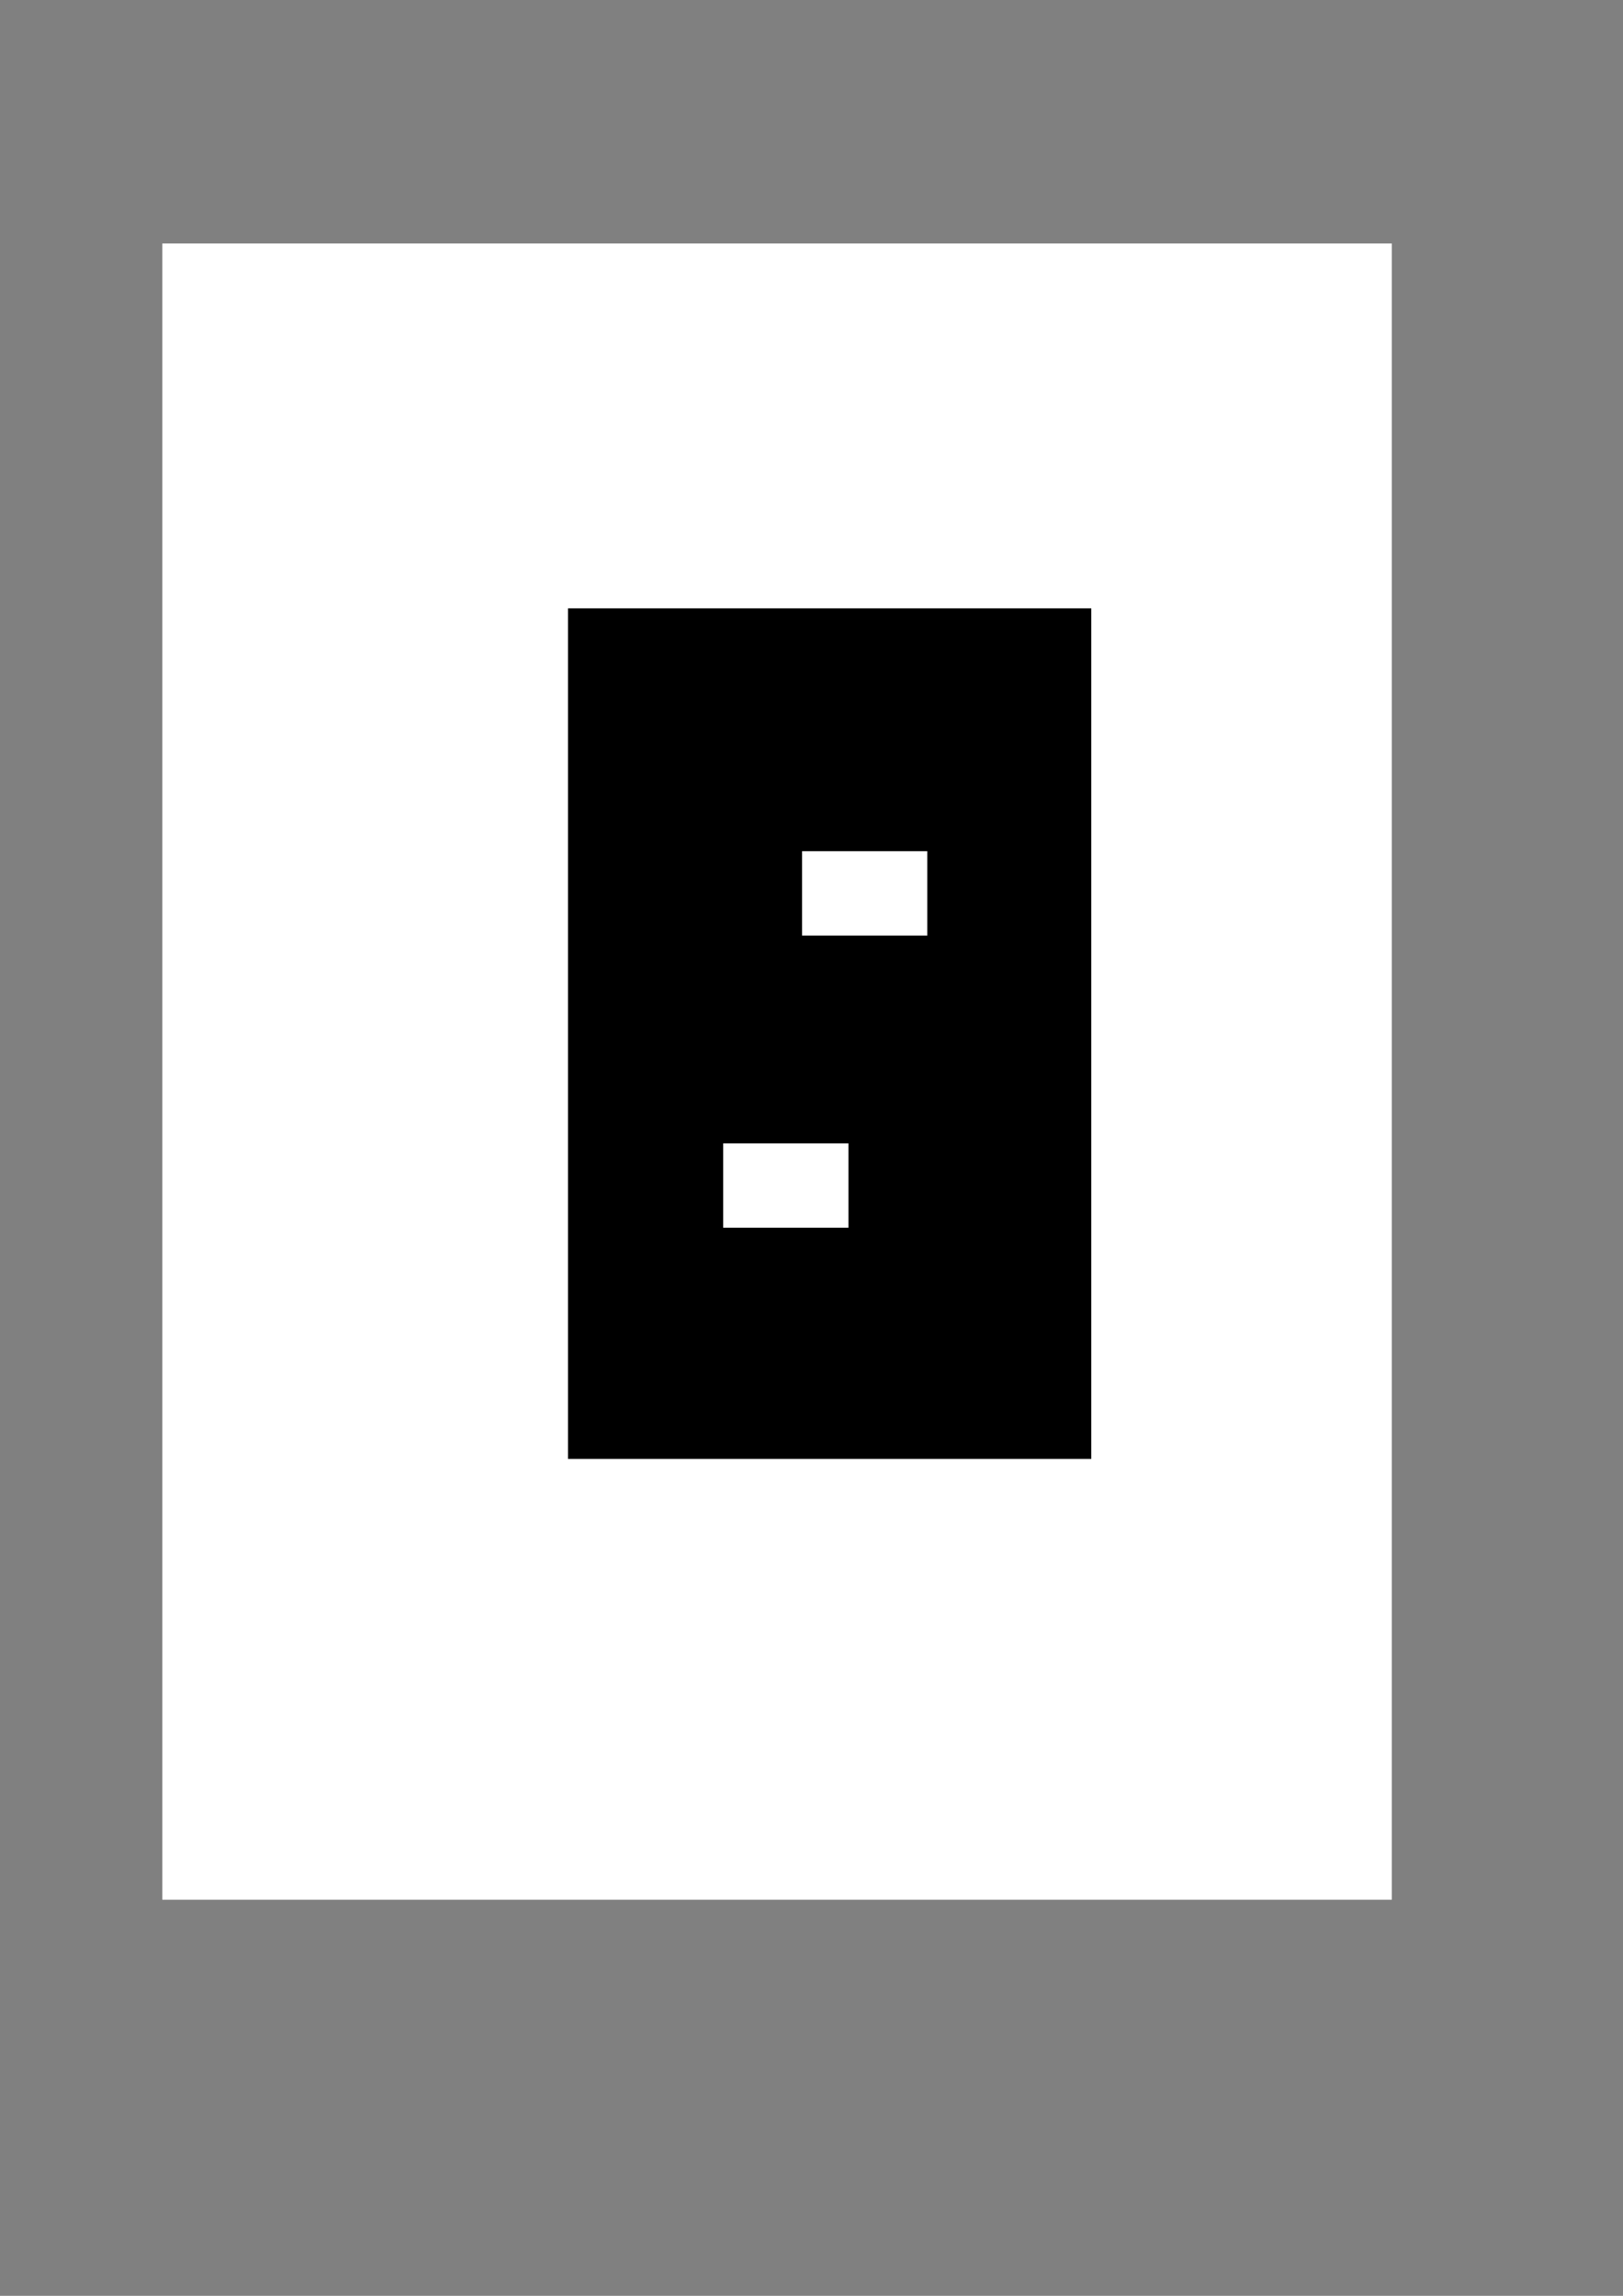 <?xml version="1.0" encoding="UTF-8" standalone="no"?>
<!-- Created with Inkscape (http://www.inkscape.org/) -->

<svg
   xmlns:dc="http://purl.org/dc/elements/1.1/"
   xmlns:cc="http://creativecommons.org/ns#"
   xmlns:rdf="http://www.w3.org/1999/02/22-rdf-syntax-ns#"
   xmlns:svg="http://www.w3.org/2000/svg"
   xmlns="http://www.w3.org/2000/svg"
   xmlns:sodipodi="http://sodipodi.sourceforge.net/DTD/sodipodi-0.dtd"
   xmlns:inkscape="http://www.inkscape.org/namespaces/inkscape"
   width="210mm"
   height="297mm"
   viewBox="0 0 210 297"
   version="1.1"
   id="svg8"
   inkscape:export-filename="H:\Projects\SearchPartPython\SearchPartPython\SearchPart\src\SearchPart\cont.png"
   inkscape:export-xdpi="100"
   inkscape:export-ydpi="100"
   inkscape:version="0.92.3 (2405546, 2018-03-11)"
   sodipodi:docname="cont.svg">
  <rect x="0" y="0" width="210" height="297" fill="#808080" stroke="none"/>
  <defs
     id="defs2" />
  <sodipodi:namedview
     id="base"
     pagecolor="#ffffff"
     bordercolor="#666666"
     borderopacity="1.0"
     inkscape:pageopacity="0.0"
     inkscape:pageshadow="2"
     inkscape:zoom="0.35"
     inkscape:cx="-64.285714"
     inkscape:cy="560"
     inkscape:document-units="mm"
     inkscape:current-layer="layer1"
     showgrid="false"
     inkscape:window-width="1920"
     inkscape:window-height="1017"
     inkscape:window-x="-8"
     inkscape:window-y="-8"
     inkscape:window-maximized="1" />
  <g
     inkscape:label="Layer 1"
     inkscape:groupmode="layer"
     id="layer1">
    <rect
       style="opacity:1;fill:#ffffff;fill-opacity:1;stroke:#ffffff;stroke-width:0.33;stroke-miterlimit:4;stroke-dasharray:none;stroke-dashoffset:0;stroke-opacity:1"
       id="rect815"
       width="158.75"
       height="213.935"
       x="21.167"
       y="31.661" />
    <rect
       style="opacity:1;fill:#000000;fill-opacity:1;stroke:#ffffff;stroke-width:0.33;stroke-miterlimit:4;stroke-dasharray:none;stroke-dashoffset:0;stroke-opacity:1"
       id="rect817"
       width="68.036"
       height="110.369"
       x="73.327"
       y="78.53" />
    <rect
       style="opacity:1;fill:#ffffff;fill-opacity:1;stroke:#ffffff;stroke-width:0.33;stroke-miterlimit:4;stroke-dasharray:none;stroke-dashoffset:0;stroke-opacity:1"
       id="rect819"
       width="15.875"
       height="10.583"
       x="93.738"
       y="148.077"
       inkscape:export-xdpi="100"
       inkscape:export-ydpi="100" />
    <rect
       style="opacity:1;fill:#ffffff;fill-opacity:1;stroke:#ffffff;stroke-width:0.33;stroke-miterlimit:4;stroke-dasharray:none;stroke-dashoffset:0;stroke-opacity:1"
       id="rect819-2"
       width="15.875"
       height="10.583"
       x="103.943"
       y="110.28"
       inkscape:export-xdpi="100"
       inkscape:export-ydpi="100" />
  </g>
</svg>
